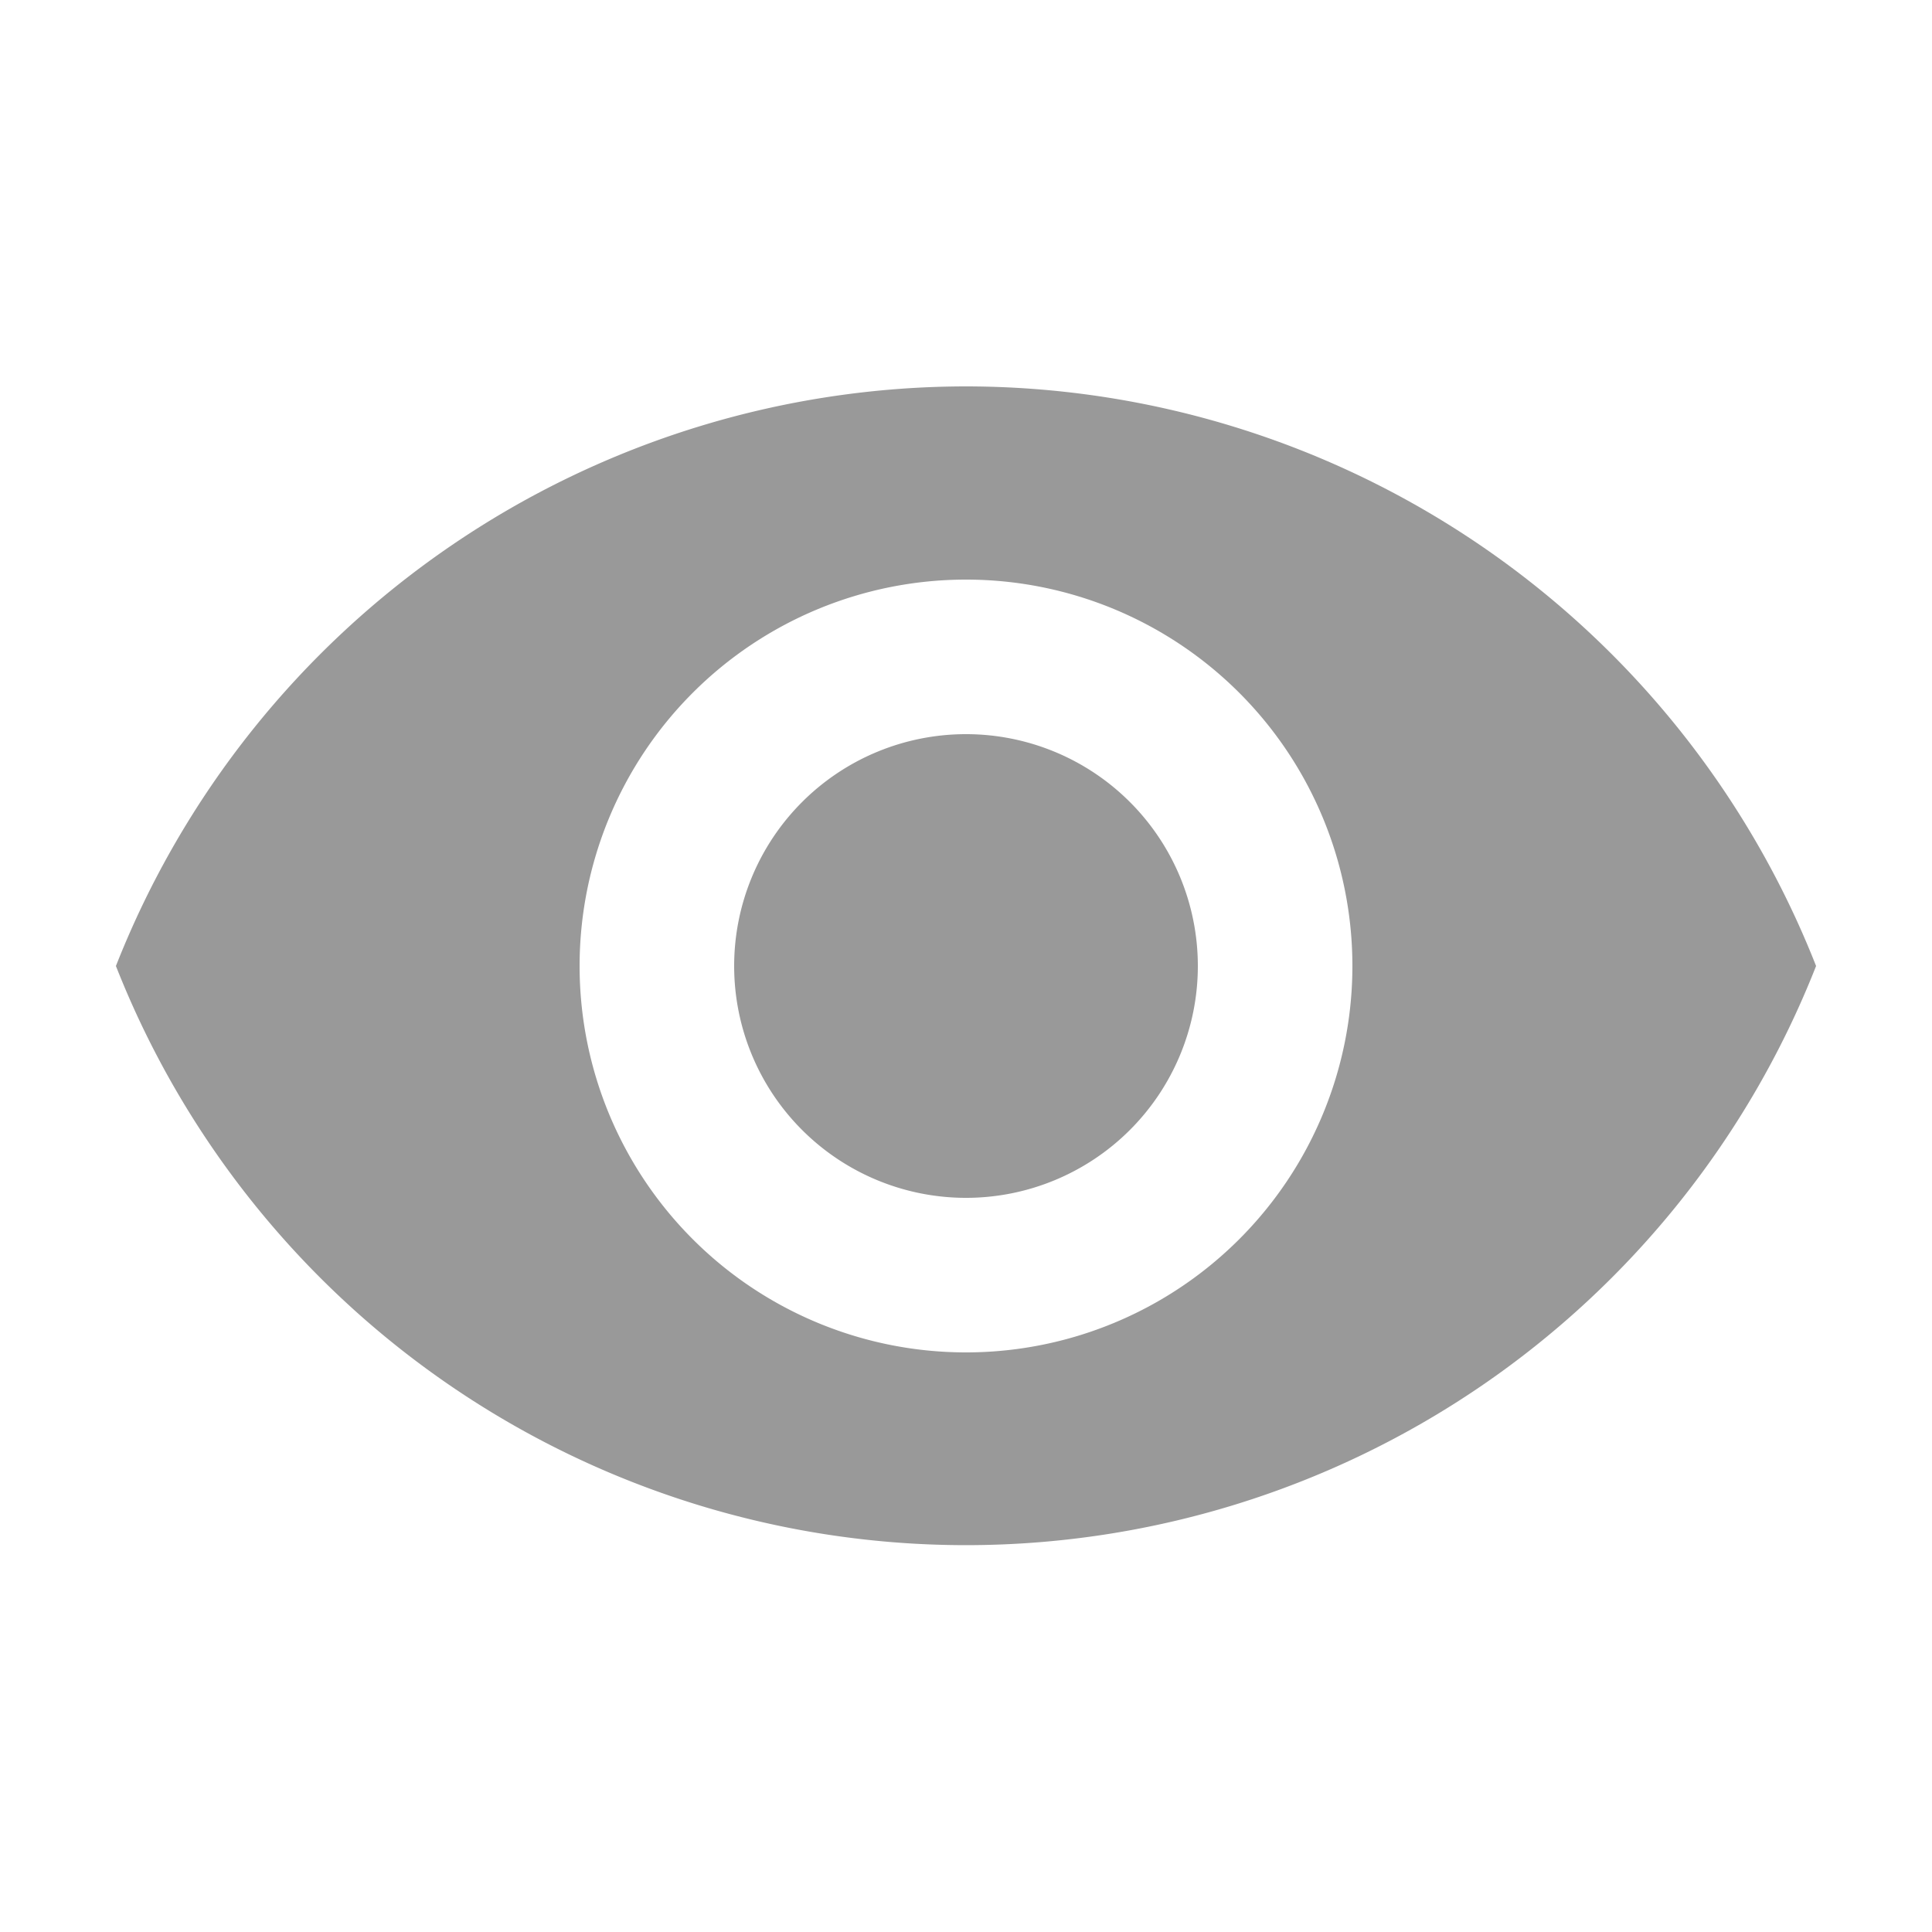 <svg xmlns="http://www.w3.org/2000/svg" width="24" height="24" viewBox="0 0 24 25"><defs><style>.a{fill:none;}.b{fill:#999;}</style></defs><path class="a" d="M0,0H24V24H0Z"/><path class="b" d="M12,4.5A11.83,11.83,0,0,0,1,12a11.82,11.82,0,0,0,22,0A11.83,11.83,0,0,0,12,4.5ZM12,17a5,5,0,1,1,5-5A5,5,0,0,1,12,17Zm0-8a3,3,0,1,0,3,3A3,3,0,0,0,12,9Z" transform="translate(0 0.5)"/></svg>